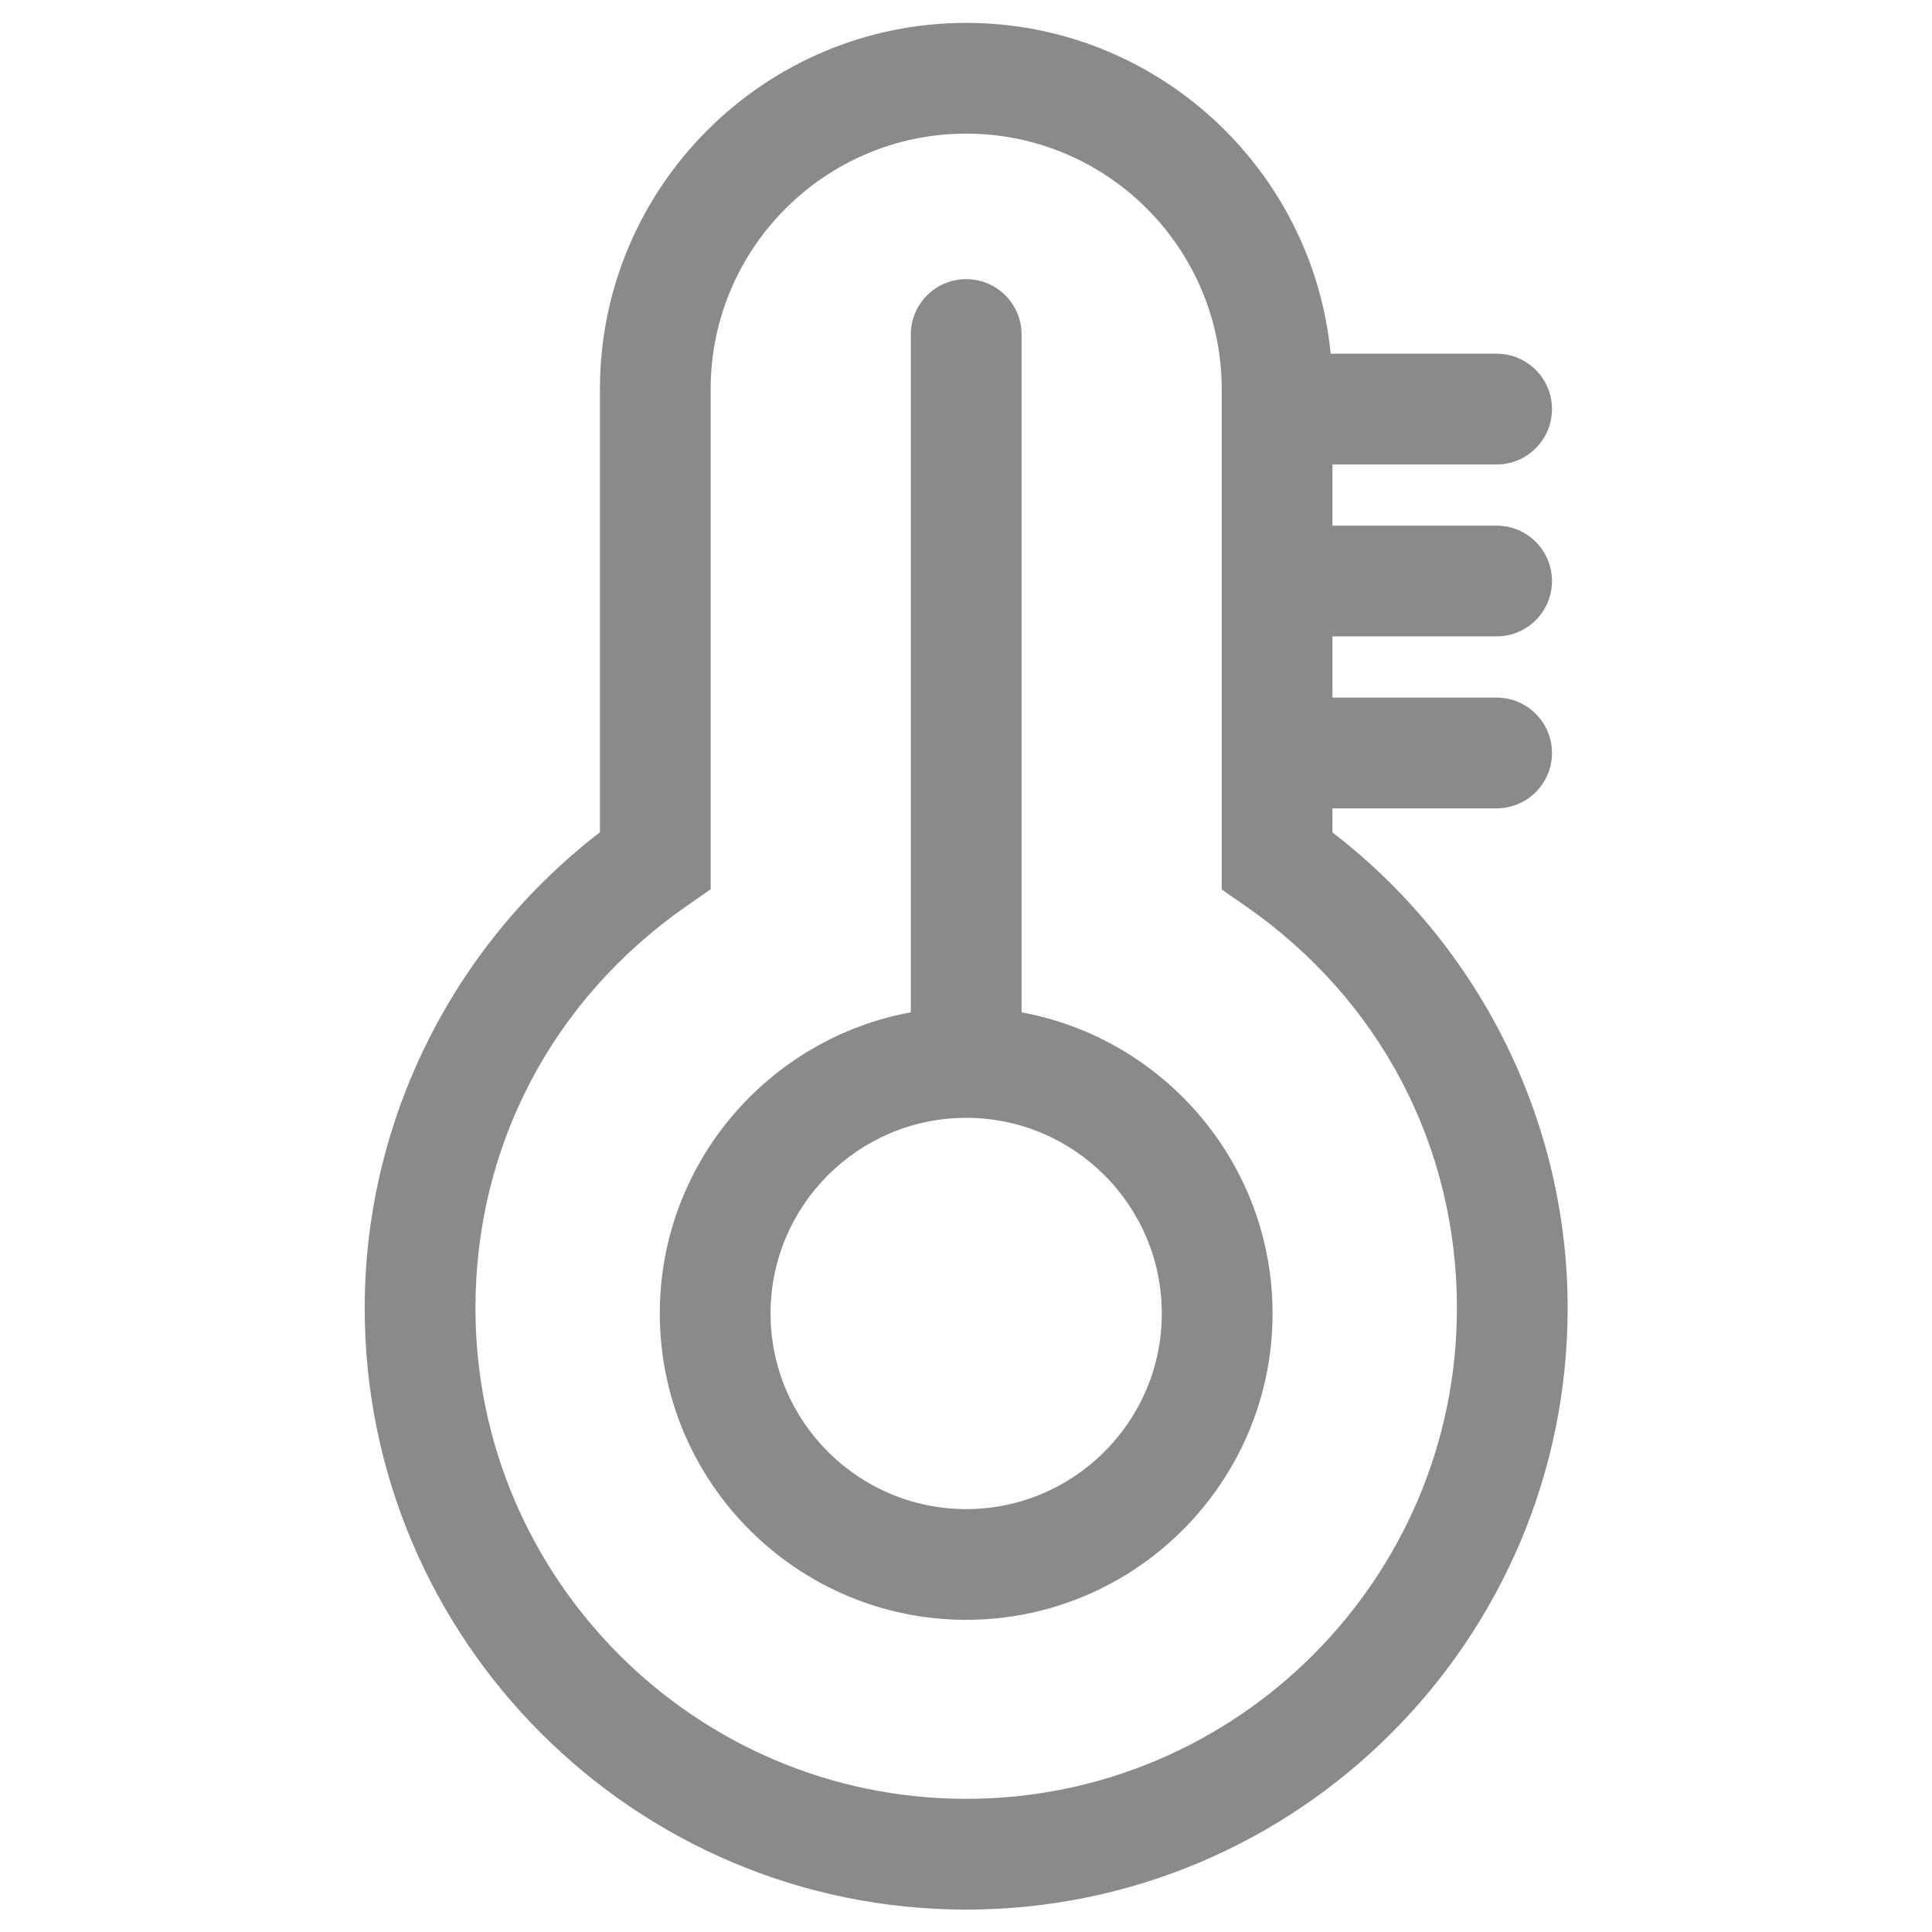 <?xml version="1.0" standalone="no"?><!DOCTYPE svg PUBLIC "-//W3C//DTD SVG 1.1//EN" "http://www.w3.org/Graphics/SVG/1.1/DTD/svg11.dtd"><svg t="1618317980760" class="icon" viewBox="0 0 1024 1024" version="1.1" xmlns="http://www.w3.org/2000/svg" p-id="3036" width="40" height="40" xmlns:xlink="http://www.w3.org/1999/xlink"><defs><style type="text/css"></style></defs><path d="M706.23 441.2v-12.76h87c16.21 0 29.35-13.14 29.35-29.35s-13.14-29.35-29.35-29.35h-87V337.3h87c16.21 0 29.35-13.14 29.35-29.35s-13.14-29.35-29.35-29.35h-87v-32.43h87c16.21 0 29.35-13.14 29.35-29.35s-13.14-29.35-29.35-29.35h-87.95C695.79 89.21 612.8 12.13 512.1 12.13c-107.04 0-194.13 87.08-194.13 194.12v234.88c-78.35 60.31-124.68 153.46-124.68 252.21 0 175.78 143.01 318.79 318.8 318.79s318.8-143.01 318.8-318.79c0.01-98.78-46.32-191.9-124.66-252.14zM512.1 953.42c-143.42 0-260.1-116.68-260.1-260.09 0-85.98 40.85-163.7 112.08-213.24l12.59-8.76V206.25c0-74.67 60.75-135.42 135.43-135.42s135.43 60.75 135.43 135.42v265.2l12.61 8.75c71.22 49.45 112.06 127.13 112.06 213.13 0 143.42-116.68 260.09-260.1 260.09z" fill="#8a8a8a" p-id="3037"></path><path d="M541.45 536.57V177.3c0-16.21-13.14-29.35-29.35-29.35s-29.35 13.14-29.35 29.35v359.26c-75.56 13.87-133.04 80.09-133.04 159.6 0 89.54 72.84 162.38 162.39 162.38s162.39-72.84 162.39-162.38c0-79.5-57.48-145.72-133.04-159.59zM512.1 799.85c-57.17 0-103.69-46.51-103.69-103.68 0-57.17 46.51-103.69 103.69-103.69S615.78 639 615.78 696.17c0 57.16-46.51 103.68-103.68 103.68z" fill="#8a8a8a" p-id="3038"></path></svg>